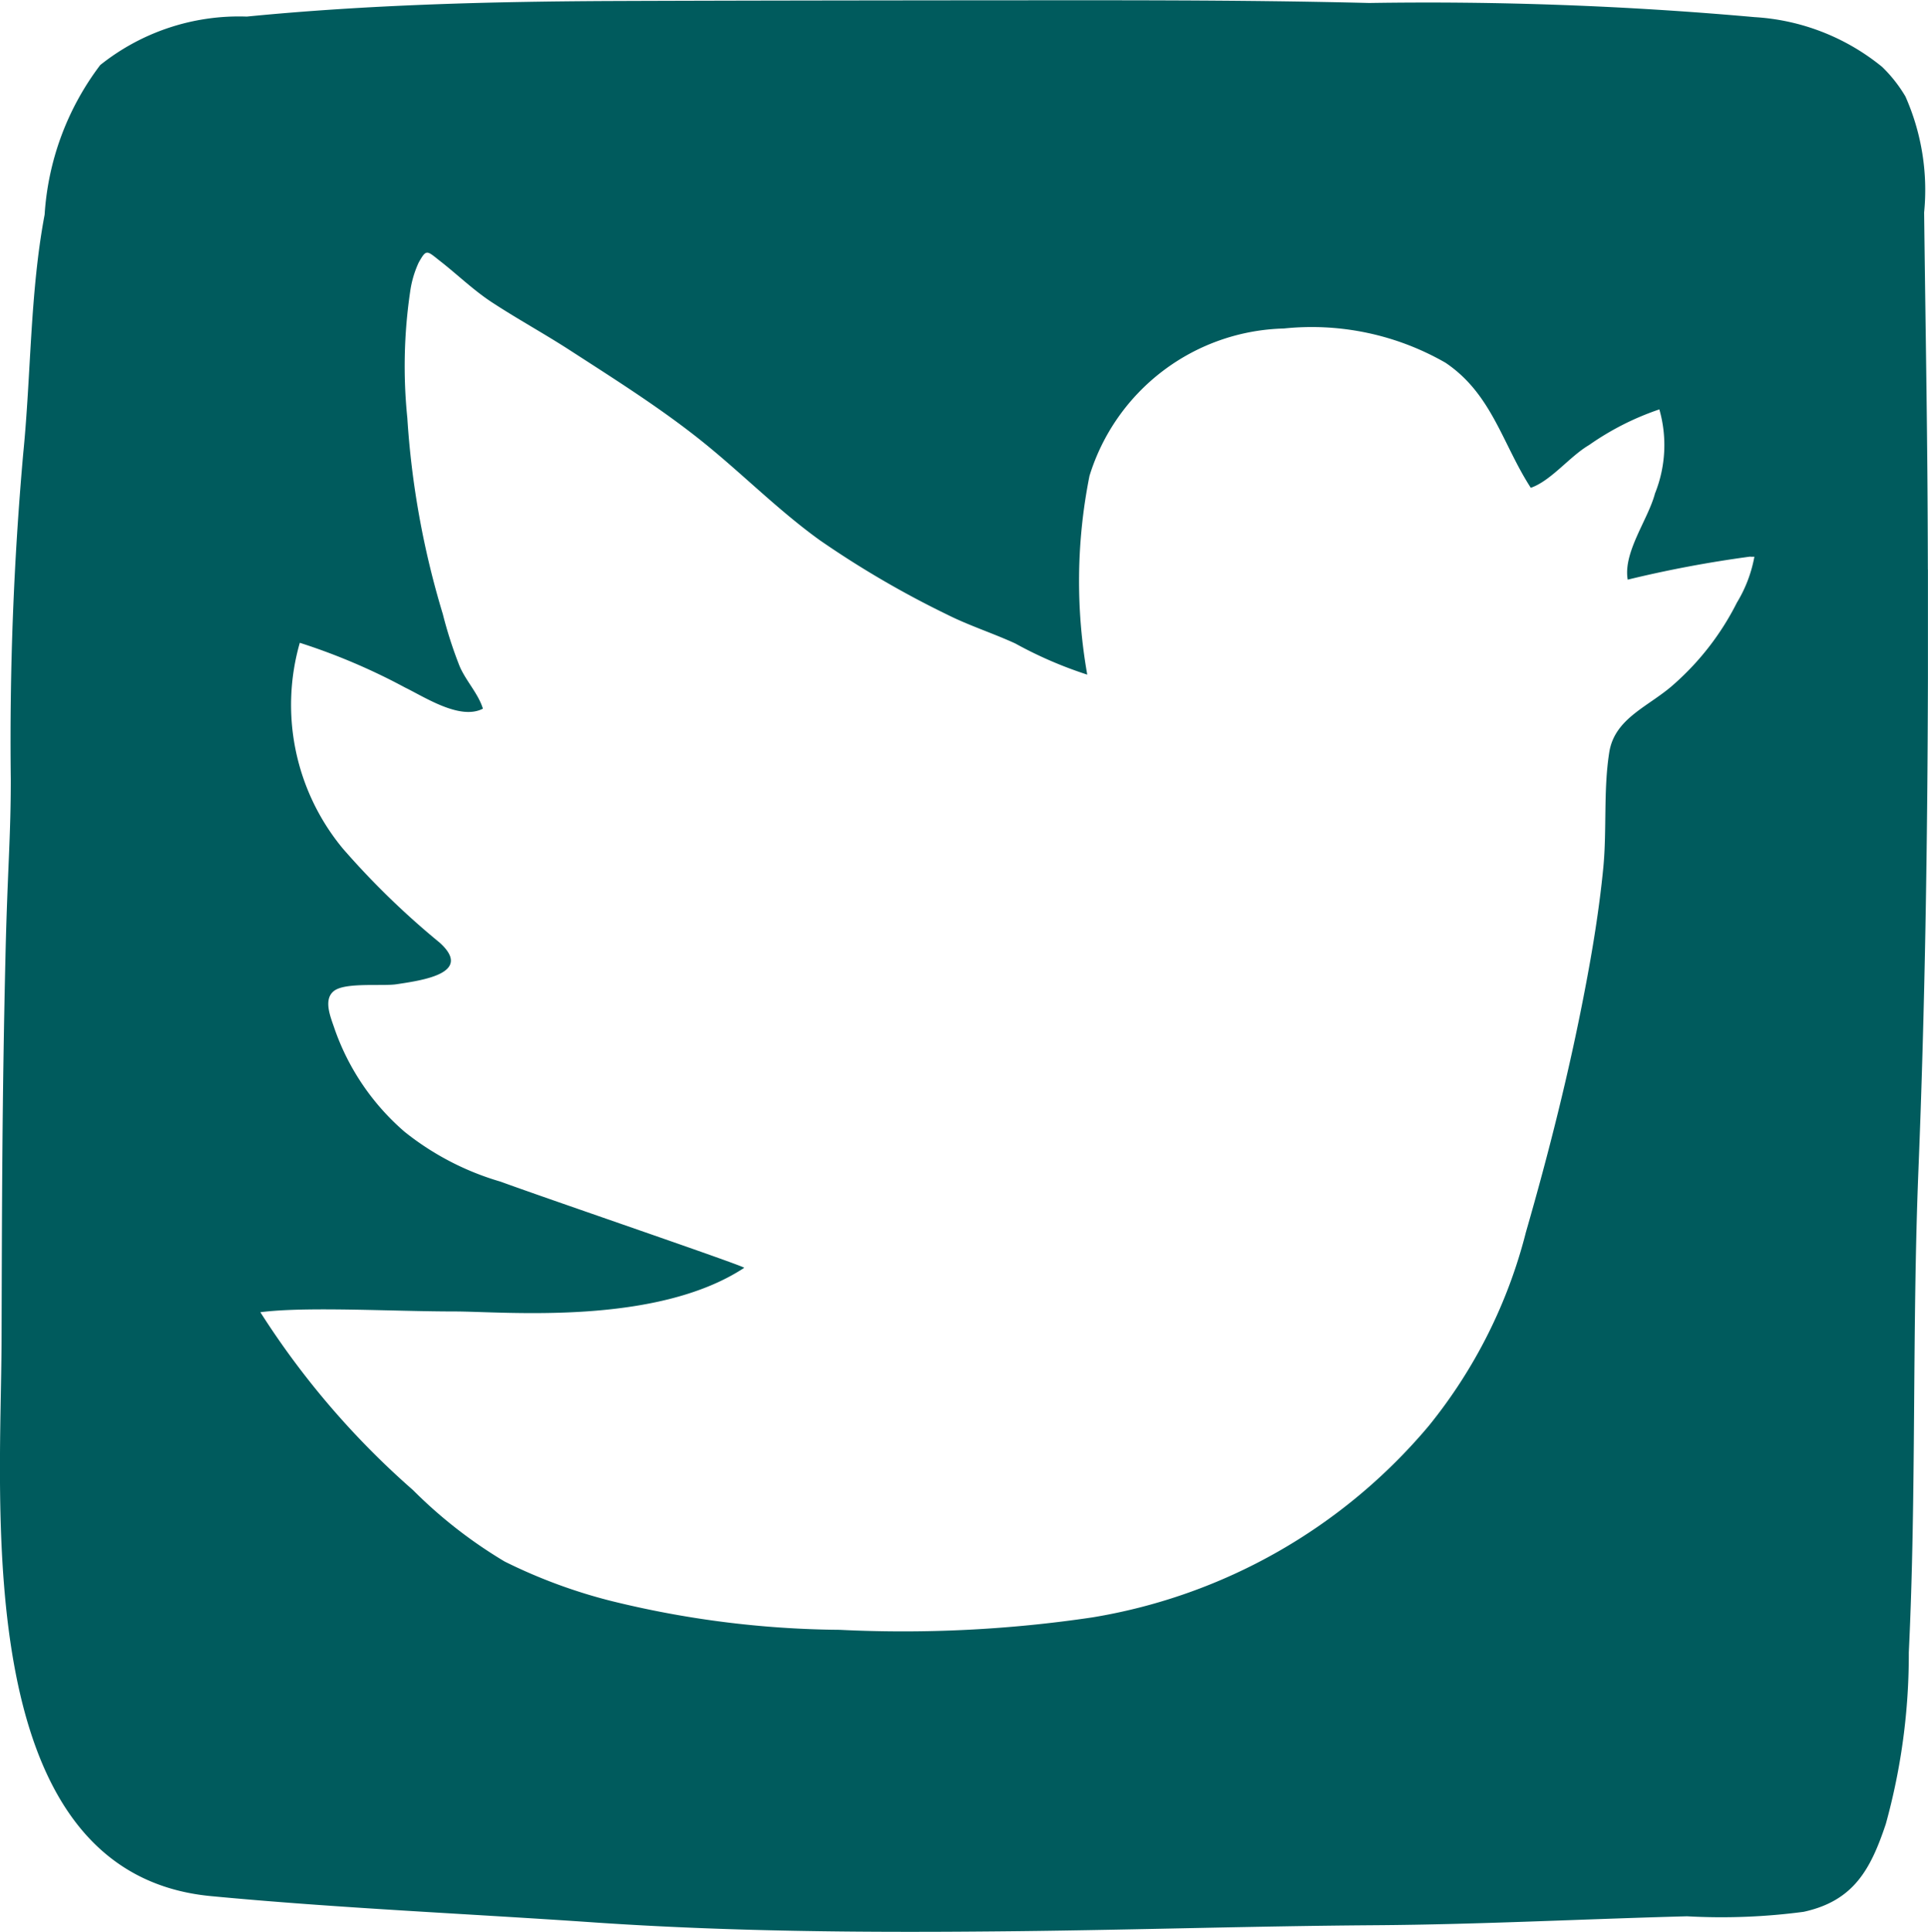 <svg xmlns="http://www.w3.org/2000/svg" width="30.938" height="30.999" viewBox="0 0 30.938 30.999">
  <path id="twitter" d="M220.955,298.825q0,.873,0,1.746c-.007,2.652-.047,5.3-.155,7.952-.1,2.559-.029,5.122-.152,7.678a10.189,10.189,0,0,1-.369,2.752c-.244.731-.517,1.234-1.318,1.409a10.01,10.01,0,0,1-1.872.072c-1.663.044-3.323.131-4.988.143-2.063.014-4.126.084-6.19.1-2.107.019-4.217,0-6.32-.142-2.058-.143-4.137-.23-6.19-.425-3.871-.369-3.366-6.233-3.358-8.909.007-2.094.007-3.8.064-6.217.032-1.346.084-1.853.084-2.79a52.205,52.205,0,0,1,.2-5.235c.126-1.263.108-2.582.343-3.829a4.435,4.435,0,0,1,.892-2.4,3.565,3.565,0,0,1,2.352-.778c1.951-.192,3.94-.242,5.9-.25,1.918-.007,3.85-.009,5.773-.011,2.115,0,4.225-.01,6.339.043a58.955,58.955,0,0,1,6.186.227,3.567,3.567,0,0,1,2.046.8,2.258,2.258,0,0,1,.372.473,3.7,3.7,0,0,1,.3,1.861c.027,2.26.055,3.5.06,5.729Zm-2.851-.208a18.865,18.865,0,0,0-1.967.37c-.075-.442.326-.961.438-1.383a2.082,2.082,0,0,0,.07-1.349,4.44,4.44,0,0,0-1.128.572c-.311.182-.61.574-.935.686-.457-.707-.624-1.506-1.369-2.007a4.31,4.31,0,0,0-2.593-.549,3.353,3.353,0,0,0-3.119,2.364,8.605,8.605,0,0,0-.036,3.19,6.594,6.594,0,0,1-1.155-.5c-.359-.165-.74-.286-1.092-.463a15.41,15.41,0,0,1-2.045-1.194c-.68-.49-1.269-1.093-1.924-1.614s-1.389-.983-2.1-1.443c-.4-.258-.818-.487-1.217-.747-.311-.2-.575-.461-.867-.687-.2-.159-.207-.18-.329.037a1.658,1.658,0,0,0-.138.477,8.184,8.184,0,0,0-.044,2.013,13.863,13.863,0,0,0,.569,3.147,6.887,6.887,0,0,0,.268.833c.1.239.3.441.376.687-.364.19-.927-.182-1.249-.339a9.975,9.975,0,0,0-1.689-.718,3.614,3.614,0,0,0,.689,3.3,12.889,12.889,0,0,0,1.555,1.511c.547.494-.286.606-.694.668-.228.034-.817-.034-1,.106s-.05.433.011.618a3.858,3.858,0,0,0,1.12,1.643,4.454,4.454,0,0,0,1.54.8c.738.271,3.942,1.363,3.91,1.383-1.425.936-3.848.7-4.649.7-.995,0-2.371-.083-3.115.012a13.244,13.244,0,0,0,2.449,2.854,7.525,7.525,0,0,0,1.47,1.146,8.5,8.5,0,0,0,1.686.627,15.734,15.734,0,0,0,3.688.469,20.618,20.618,0,0,0,4.063-.2,8.946,8.946,0,0,0,5.393-3.072,8.092,8.092,0,0,0,1.559-3.108c.368-1.277.692-2.562.942-3.868.127-.658.235-1.318.3-1.985.058-.61,0-1.234.094-1.839.085-.565.649-.744,1.049-1.109a4.351,4.351,0,0,0,1-1.3,2.166,2.166,0,0,0,.281-.737l-.062,0Z" transform="translate(-190.018 -289.686)" fill="#005b5d"/>
</svg>
